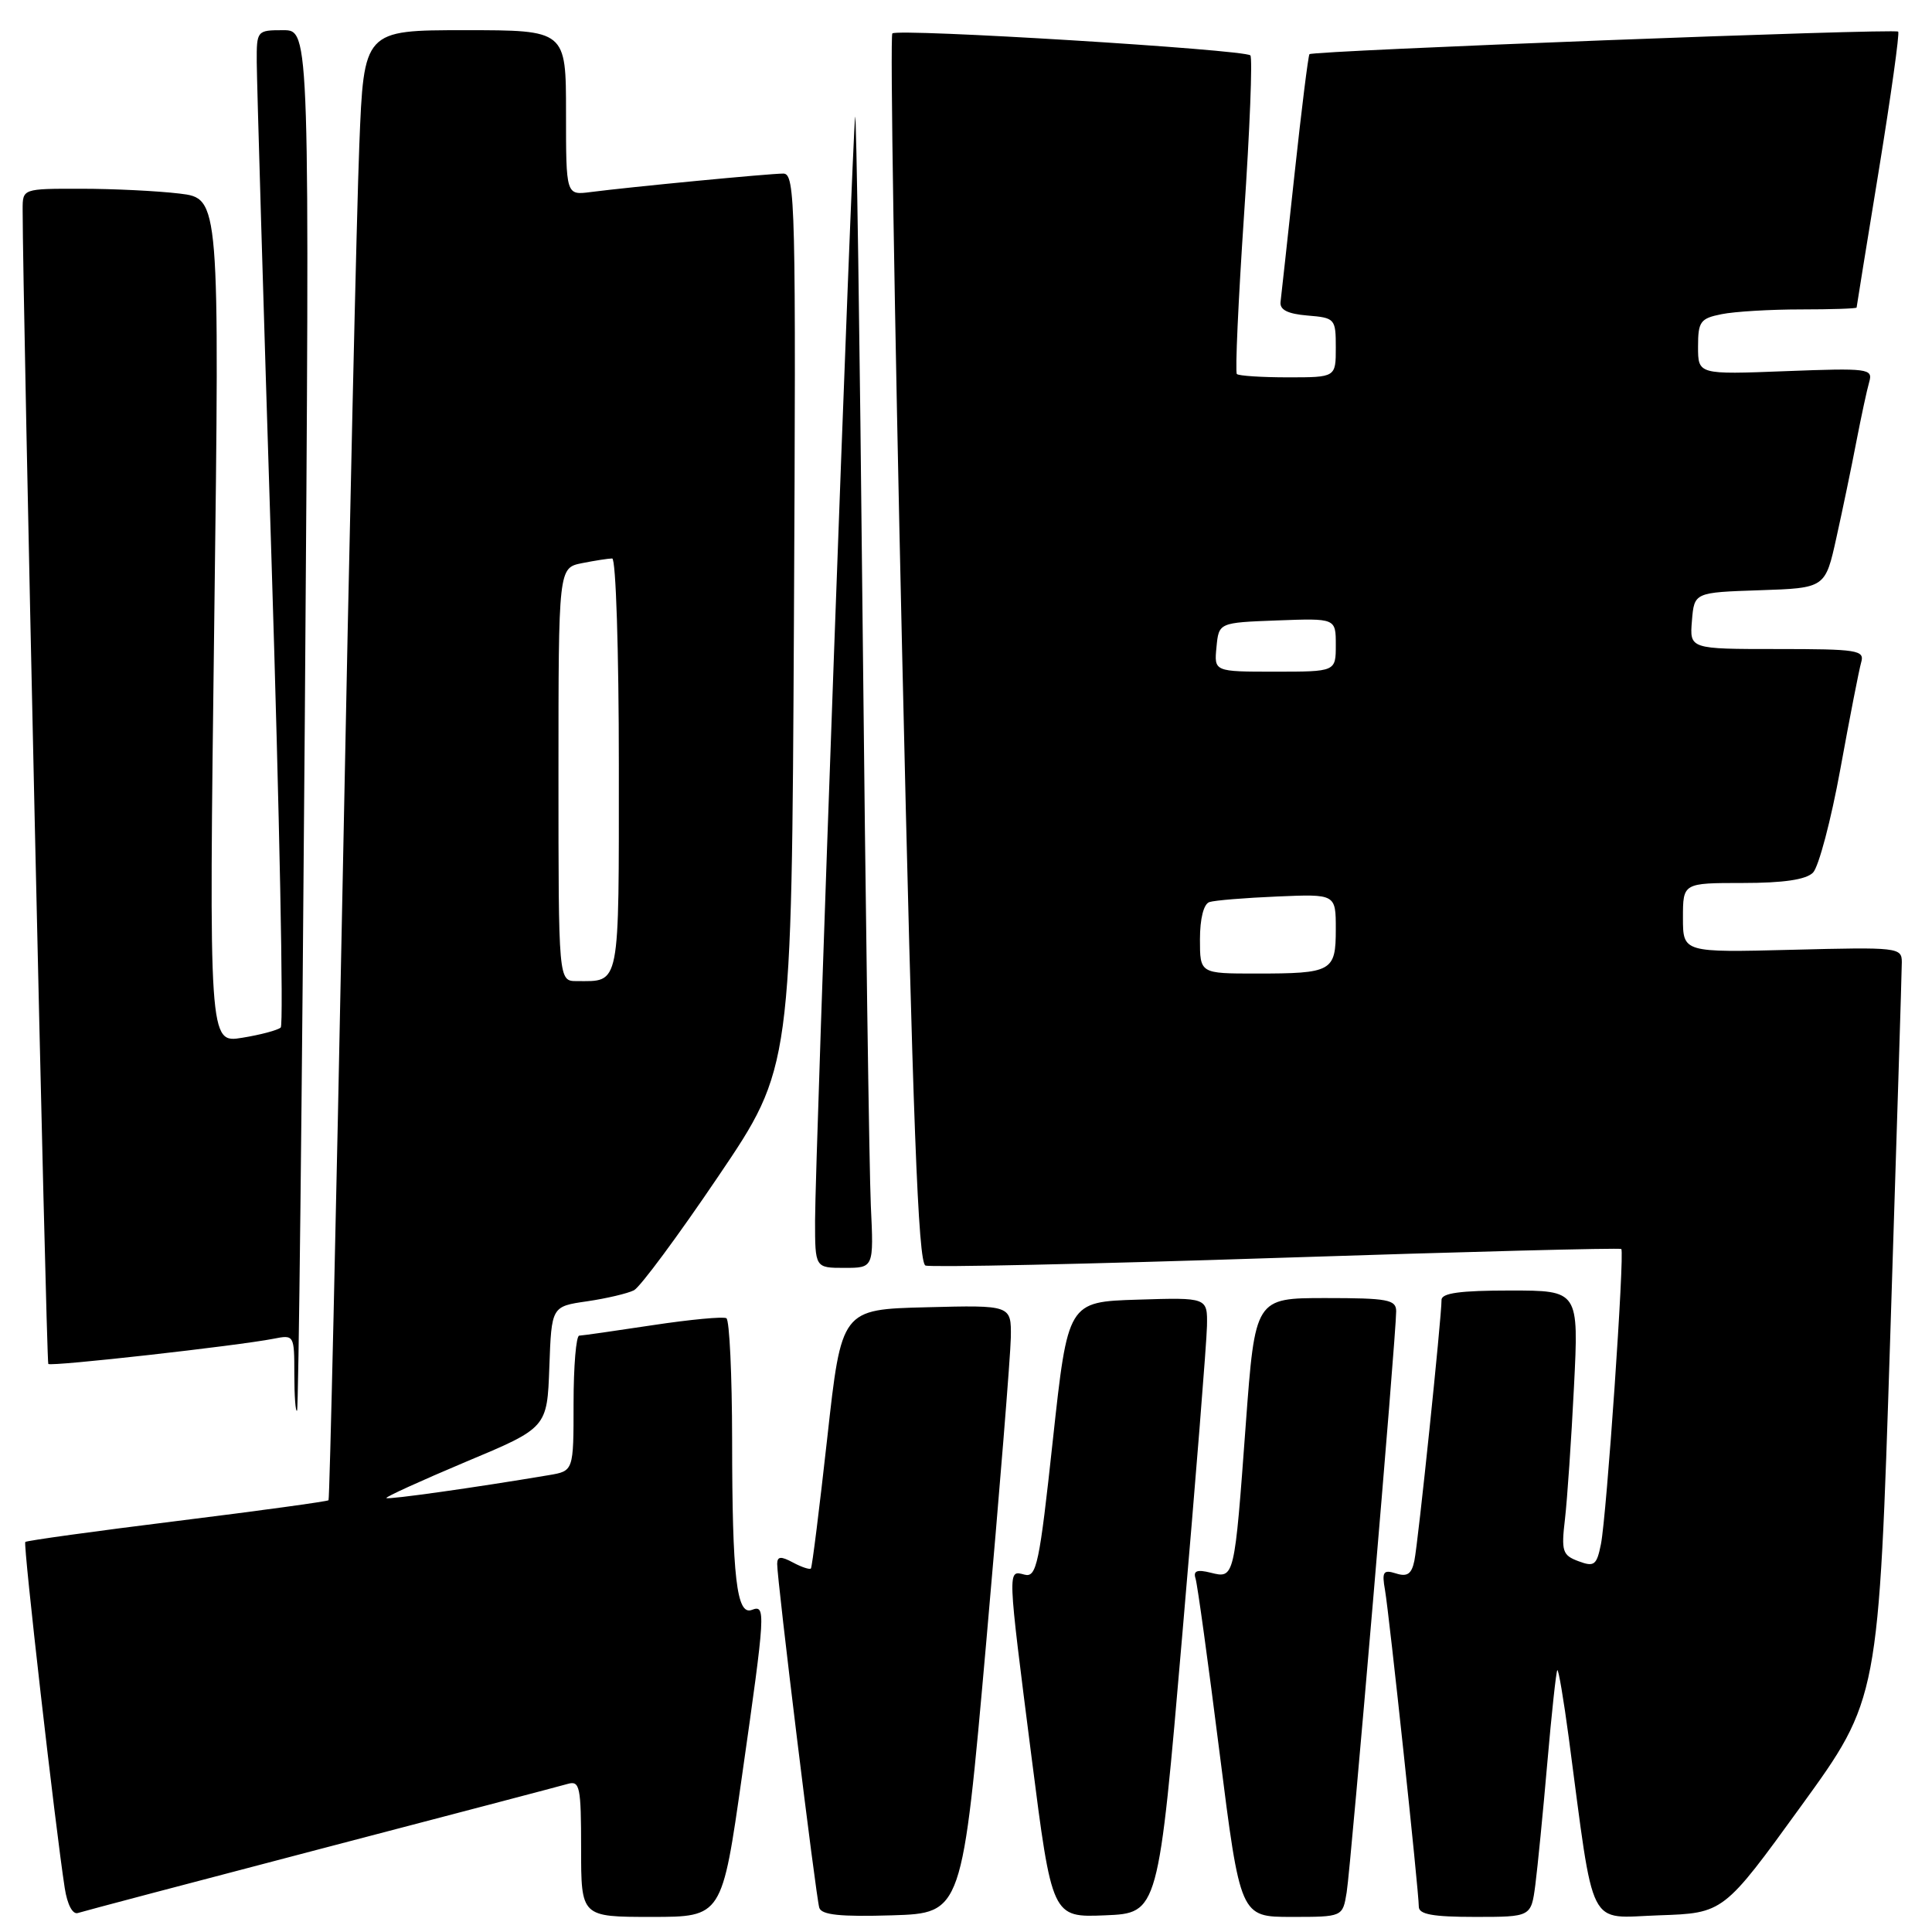 <?xml version="1.0" encoding="UTF-8" standalone="no"?>
<!DOCTYPE svg PUBLIC "-//W3C//DTD SVG 1.1//EN" "http://www.w3.org/Graphics/SVG/1.1/DTD/svg11.dtd" >
<svg xmlns="http://www.w3.org/2000/svg" xmlns:xlink="http://www.w3.org/1999/xlink" version="1.1" viewBox="0 0 256 256">
 <g >
 <path fill="currentColor"
d=" M 42.50 244.98 C 59.55 240.52 74.29 236.65 75.25 236.37 C 76.83 235.92 77.00 236.77 77.00 244.93 C 77.00 254.00 77.00 254.00 86.33 254.00 C 95.67 254.00 95.67 254.00 98.33 235.25 C 101.44 213.46 101.49 212.60 99.62 213.32 C 97.61 214.09 97.02 209.05 97.01 190.81 C 97.00 182.18 96.66 174.92 96.25 174.67 C 95.84 174.43 91.45 174.84 86.50 175.59 C 81.55 176.34 77.16 176.97 76.75 176.98 C 76.34 176.99 76.00 181.03 76.00 185.95 C 76.00 194.91 76.00 194.91 72.75 195.46 C 62.96 197.11 51.46 198.73 51.20 198.50 C 51.04 198.36 55.77 196.21 61.70 193.71 C 72.50 189.19 72.50 189.19 72.79 181.15 C 73.08 173.11 73.08 173.11 77.79 172.43 C 80.38 172.05 83.17 171.39 84.00 170.97 C 84.83 170.54 89.87 163.73 95.20 155.84 C 104.90 141.50 104.90 141.50 105.20 82.25 C 105.48 26.89 105.39 23.00 103.79 23.00 C 101.93 23.00 83.52 24.77 78.25 25.45 C 75.00 25.87 75.00 25.87 75.00 14.94 C 75.00 4.00 75.00 4.00 61.61 4.00 C 48.21 4.00 48.21 4.00 47.61 19.25 C 47.27 27.64 46.28 71.40 45.41 116.50 C 44.53 161.60 43.68 198.63 43.53 198.79 C 43.37 198.95 34.34 200.19 23.46 201.54 C 12.57 202.89 3.52 204.14 3.35 204.32 C 3.05 204.62 7.34 242.21 8.58 250.19 C 8.92 252.38 9.63 253.72 10.33 253.48 C 10.97 253.27 25.45 249.44 42.50 244.98 Z  M 130.69 217.50 C 132.44 197.70 133.90 179.57 133.94 177.22 C 134.00 172.93 134.00 172.93 122.75 173.22 C 111.50 173.50 111.50 173.50 109.62 190.50 C 108.58 199.85 107.61 207.65 107.45 207.83 C 107.30 208.01 106.23 207.66 105.09 207.05 C 103.47 206.18 103.00 206.22 102.98 207.21 C 102.95 209.23 108.11 251.35 108.56 252.79 C 108.86 253.74 111.35 254.00 118.23 253.79 C 127.50 253.50 127.50 253.50 130.69 217.50 Z  M 156.67 216.50 C 158.43 196.15 159.89 177.80 159.93 175.71 C 160.00 171.92 160.00 171.92 150.75 172.21 C 141.50 172.50 141.50 172.50 139.51 190.80 C 137.73 207.28 137.35 209.06 135.76 208.65 C 133.48 208.05 133.46 207.54 136.68 232.79 C 139.40 254.08 139.40 254.08 146.44 253.79 C 153.49 253.50 153.49 253.50 156.67 216.50 Z  M 178.44 250.75 C 179.00 247.36 185.01 176.81 185.00 173.75 C 185.00 172.21 183.89 172.00 175.65 172.00 C 166.31 172.00 166.31 172.00 165.07 188.75 C 163.57 209.21 163.57 209.18 160.42 208.39 C 158.63 207.94 158.09 208.14 158.41 209.14 C 158.66 209.89 160.09 220.29 161.60 232.25 C 164.35 254.00 164.35 254.00 171.13 254.00 C 177.91 254.00 177.91 254.00 178.44 250.75 Z  M 203.44 249.75 C 203.74 247.41 204.46 240.12 205.03 233.55 C 205.60 226.98 206.20 221.47 206.35 221.31 C 206.51 221.15 207.19 225.18 207.87 230.26 C 211.32 256.26 210.23 254.11 219.82 253.79 C 228.38 253.50 228.38 253.50 238.65 239.32 C 248.93 225.14 248.93 225.14 250.46 177.32 C 251.30 151.02 252.00 128.59 252.00 127.49 C 252.00 125.54 251.49 125.49 237.50 125.85 C 223.00 126.22 223.00 126.22 223.00 121.61 C 223.00 117.00 223.00 117.00 230.93 117.00 C 236.31 117.00 239.30 116.56 240.23 115.63 C 240.98 114.87 242.62 108.69 243.86 101.88 C 245.10 95.07 246.34 88.71 246.62 87.75 C 247.09 86.15 246.11 86.00 235.51 86.00 C 223.88 86.00 223.88 86.00 224.19 82.25 C 224.50 78.50 224.50 78.50 233.18 78.21 C 241.86 77.92 241.86 77.92 243.34 71.21 C 244.16 67.52 245.35 61.80 245.98 58.50 C 246.62 55.20 247.38 51.65 247.68 50.62 C 248.19 48.84 247.60 48.76 236.61 49.18 C 225.00 49.63 225.00 49.63 225.00 45.94 C 225.00 42.61 225.30 42.19 228.12 41.63 C 229.84 41.28 234.57 41.00 238.62 41.00 C 242.68 41.00 246.01 40.89 246.01 40.75 C 246.02 40.61 247.34 32.41 248.96 22.53 C 250.57 12.64 251.72 4.39 251.52 4.19 C 251.09 3.75 173.94 6.71 173.51 7.18 C 173.35 7.36 172.46 14.47 171.54 23.00 C 170.62 31.53 169.78 39.17 169.68 40.00 C 169.55 41.05 170.62 41.59 173.25 41.81 C 176.90 42.11 177.00 42.23 177.00 46.06 C 177.00 50.00 177.00 50.00 170.67 50.00 C 167.18 50.00 164.13 49.80 163.89 49.56 C 163.65 49.32 164.08 39.84 164.84 28.51 C 165.61 17.18 165.98 7.65 165.68 7.34 C 164.90 6.56 118.92 3.74 118.24 4.43 C 117.93 4.74 118.51 41.49 119.53 86.10 C 120.96 148.73 121.66 167.32 122.63 167.69 C 123.32 167.95 144.27 167.50 169.19 166.68 C 194.11 165.86 214.65 165.33 214.83 165.50 C 215.29 165.96 212.89 200.86 212.13 204.62 C 211.57 207.40 211.24 207.65 209.16 206.87 C 207.03 206.08 206.86 205.56 207.37 201.25 C 207.67 198.64 208.21 190.76 208.56 183.75 C 209.20 171.00 209.20 171.00 200.10 171.00 C 193.48 171.00 191.00 171.34 191.01 172.25 C 191.02 174.50 187.91 204.44 187.41 206.81 C 187.05 208.56 186.47 208.97 184.98 208.49 C 183.29 207.96 183.09 208.26 183.52 210.69 C 184.08 213.91 188.00 250.59 188.00 252.65 C 188.00 253.66 189.85 254.00 195.44 254.00 C 202.88 254.00 202.88 254.00 203.44 249.75 Z  M 40.39 95.25 C 41.05 4.00 41.05 4.00 37.53 4.00 C 34.04 4.00 34.00 4.05 34.02 8.25 C 34.03 10.59 34.90 40.17 35.97 74.00 C 37.03 107.82 37.59 135.79 37.20 136.15 C 36.82 136.50 34.52 137.12 32.09 137.51 C 27.68 138.23 27.68 138.23 28.39 82.26 C 29.10 26.29 29.10 26.29 23.80 25.65 C 20.88 25.30 15.01 25.01 10.75 25.01 C 3.00 25.00 3.00 25.00 3.00 27.75 C 3.00 39.79 6.13 180.47 6.40 180.73 C 6.77 181.10 31.51 178.32 36.25 177.39 C 38.97 176.85 39.00 176.90 39.00 182.09 C 39.00 184.97 39.16 187.15 39.36 186.92 C 39.56 186.69 40.02 145.44 40.39 95.25 Z  M 115.39 159.75 C 115.18 155.21 114.69 120.45 114.30 82.50 C 113.92 44.55 113.47 14.40 113.31 15.50 C 112.92 18.15 108.00 153.73 108.00 161.75 C 108.00 168.00 108.00 168.00 111.89 168.00 C 115.78 168.00 115.78 168.00 115.39 159.75 Z  M 74.00 102.62 C 74.00 75.25 74.00 75.25 77.12 74.62 C 78.84 74.28 80.64 74.00 81.12 74.00 C 81.61 74.00 82.00 86.33 82.00 101.39 C 82.00 131.16 82.23 130.00 76.42 130.00 C 74.00 130.00 74.00 130.00 74.00 102.62 Z  M 159.00 124.47 C 159.00 121.73 159.49 119.78 160.25 119.53 C 160.94 119.30 164.99 118.97 169.25 118.79 C 177.00 118.46 177.00 118.46 177.00 123.12 C 177.00 128.73 176.52 129.00 166.42 129.00 C 159.00 129.00 159.00 129.00 159.00 124.47 Z  M 161.19 85.75 C 161.50 82.50 161.50 82.50 169.25 82.21 C 177.00 81.92 177.00 81.92 177.00 85.46 C 177.00 89.00 177.00 89.00 168.94 89.00 C 160.87 89.00 160.87 89.00 161.19 85.75 Z "/>
</g>
</svg>